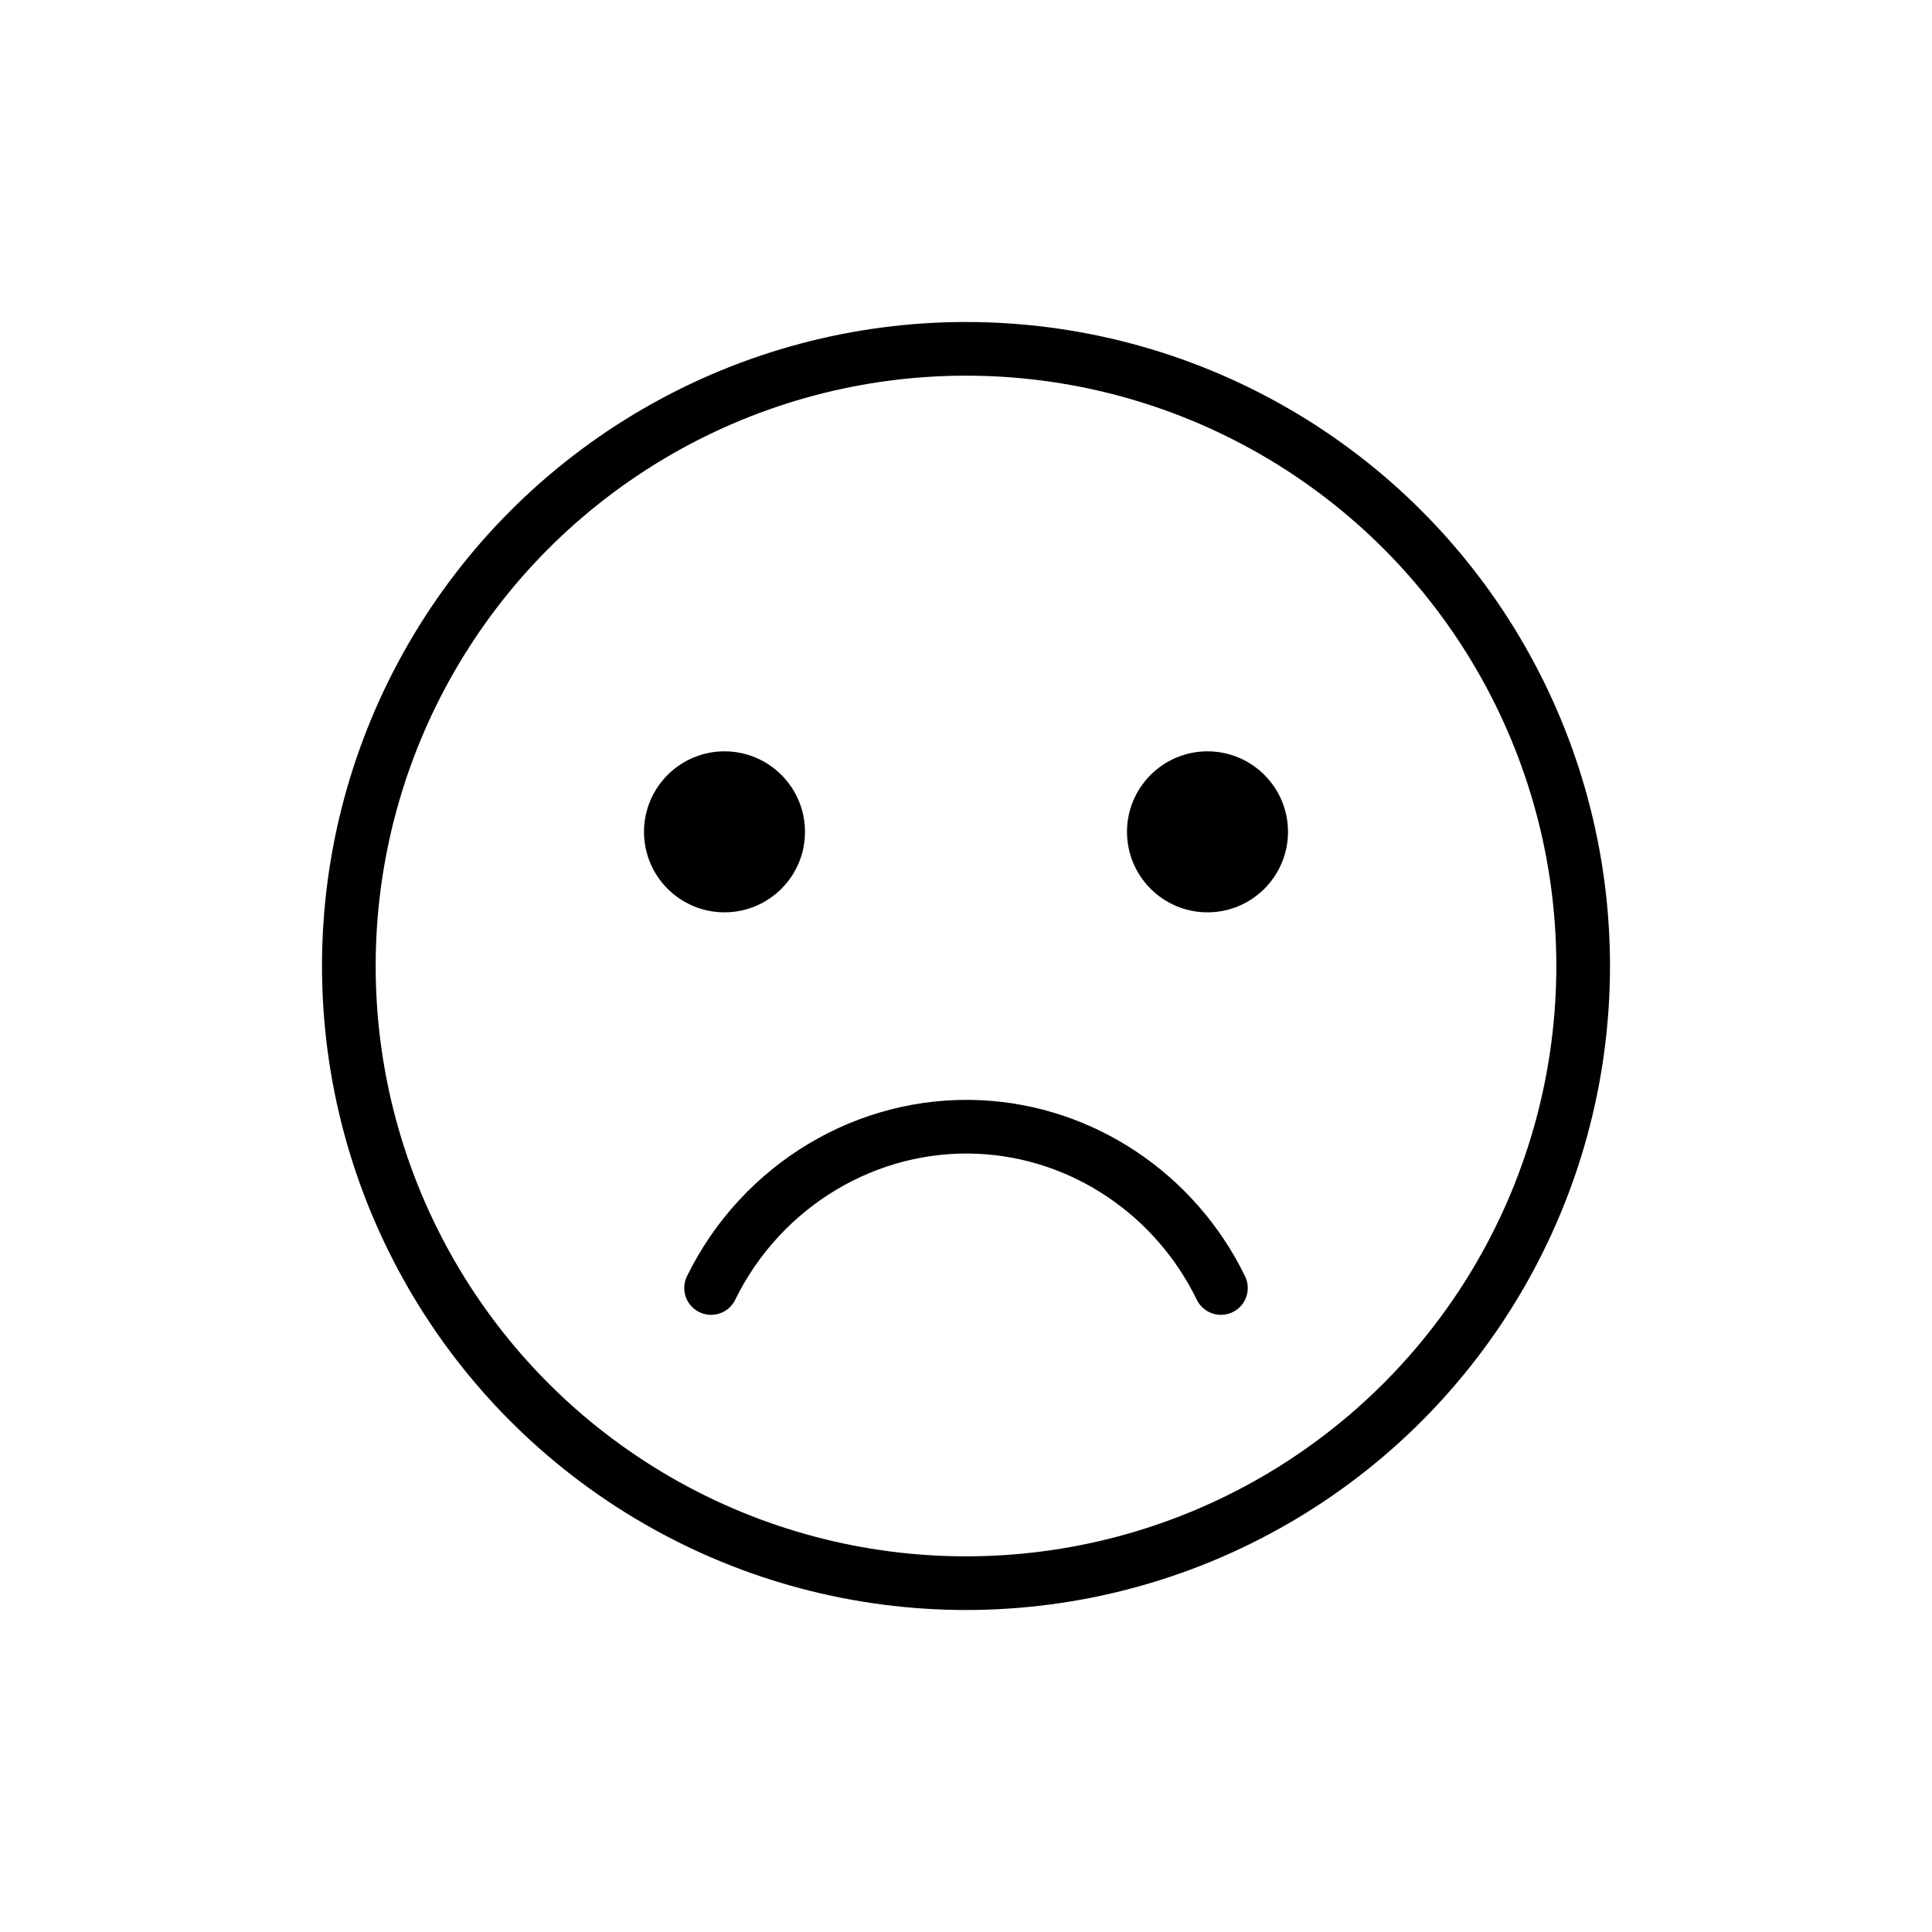 <svg viewBox="0 0 72 72" xmlns="http://www.w3.org/2000/svg"><circle cx="36" cy="36" fill="none" r="23" stroke="#000" stroke-miterlimit="10" stroke-width="2"/><path d="m26.5 48c1.877-3.833 5.824-6.197 10-6 3.834.18 7.293 2.493 9 6" style="fill:none;stroke:#000;stroke-linecap:round;stroke-linejoin:round;stroke-miterlimit:10;stroke-width:2"/><path d="m30 31c0 1.657-1.345 3-3 3-1.655 0-3-1.343-3-3 0-1.655 1.345-3 3-3 1.655 0 3 1.345 3 3"/><path d="m48 31c0 1.657-1.345 3-3 3s-3-1.343-3-3c0-1.655 1.345-3 3-3s3 1.345 3 3"/></svg>